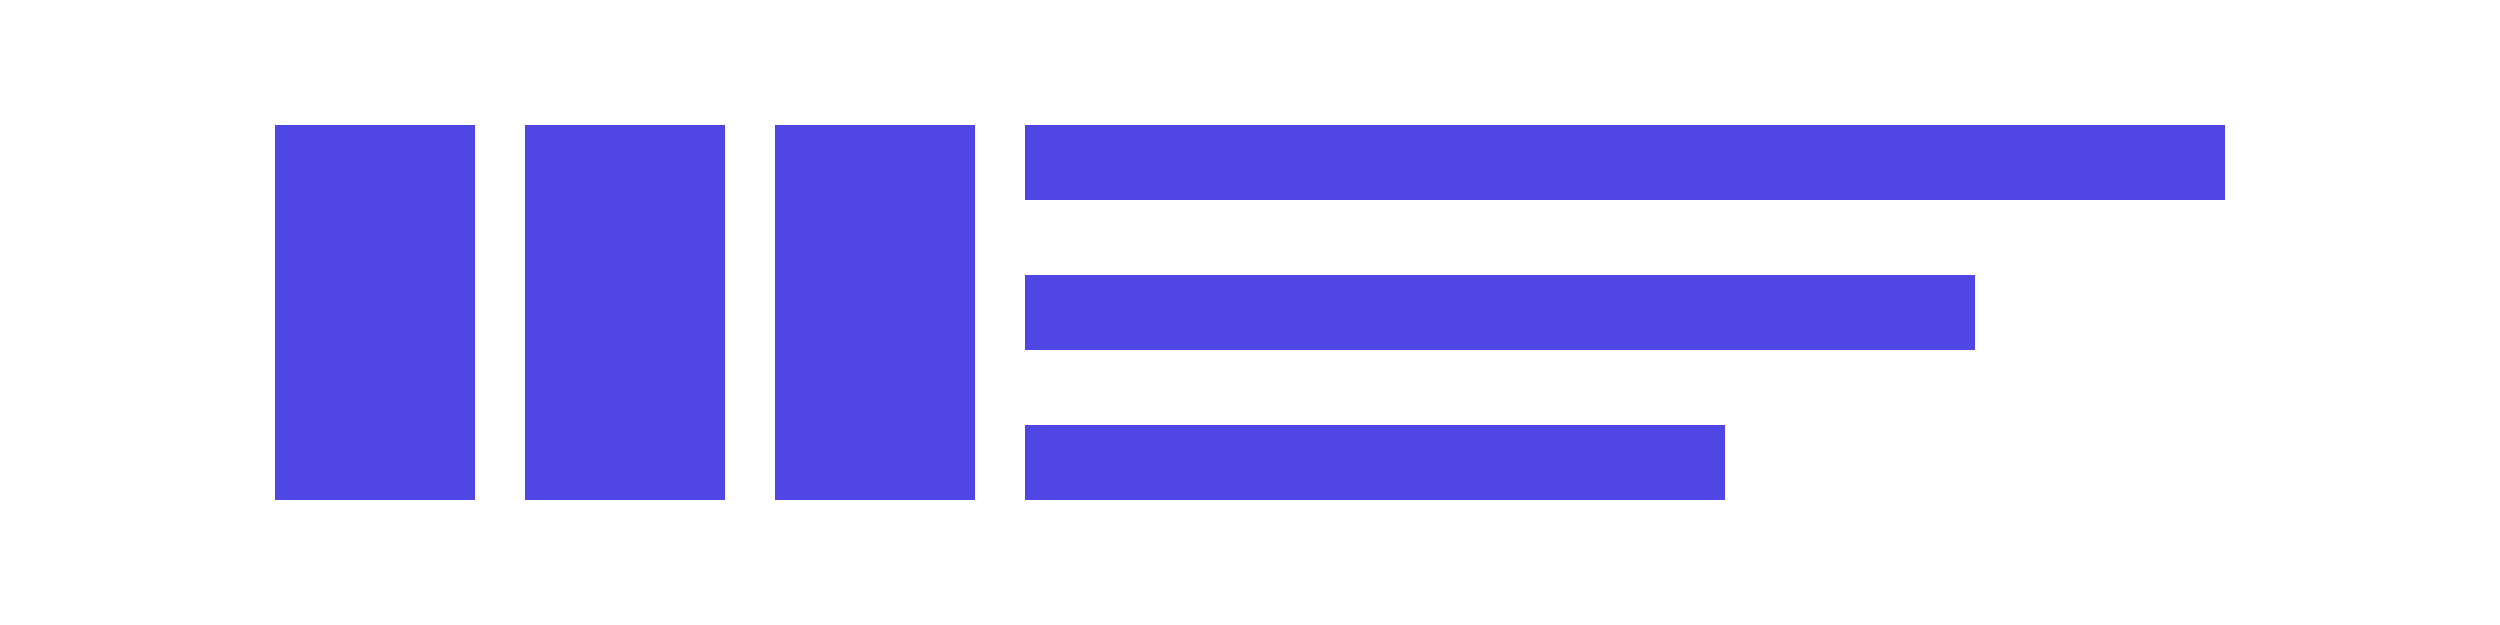 <svg xmlns="http://www.w3.org/2000/svg" viewBox="0 0 200 50" fill="none">
  <path d="M22 10H38V40H22V10Z" fill="#4F46E5"/>
  <path d="M42 10H58V40H42V10Z" fill="#4F46E5"/>
  <path d="M62 10H78V40H62V10Z" fill="#4F46E5"/>
  <path d="M82 10H178V16H82V10Z" fill="#4F46E5"/>
  <path d="M82 22H158V28H82V22Z" fill="#4F46E5"/>
  <path d="M82 34H138V40H82V34Z" fill="#4F46E5"/>
</svg> 